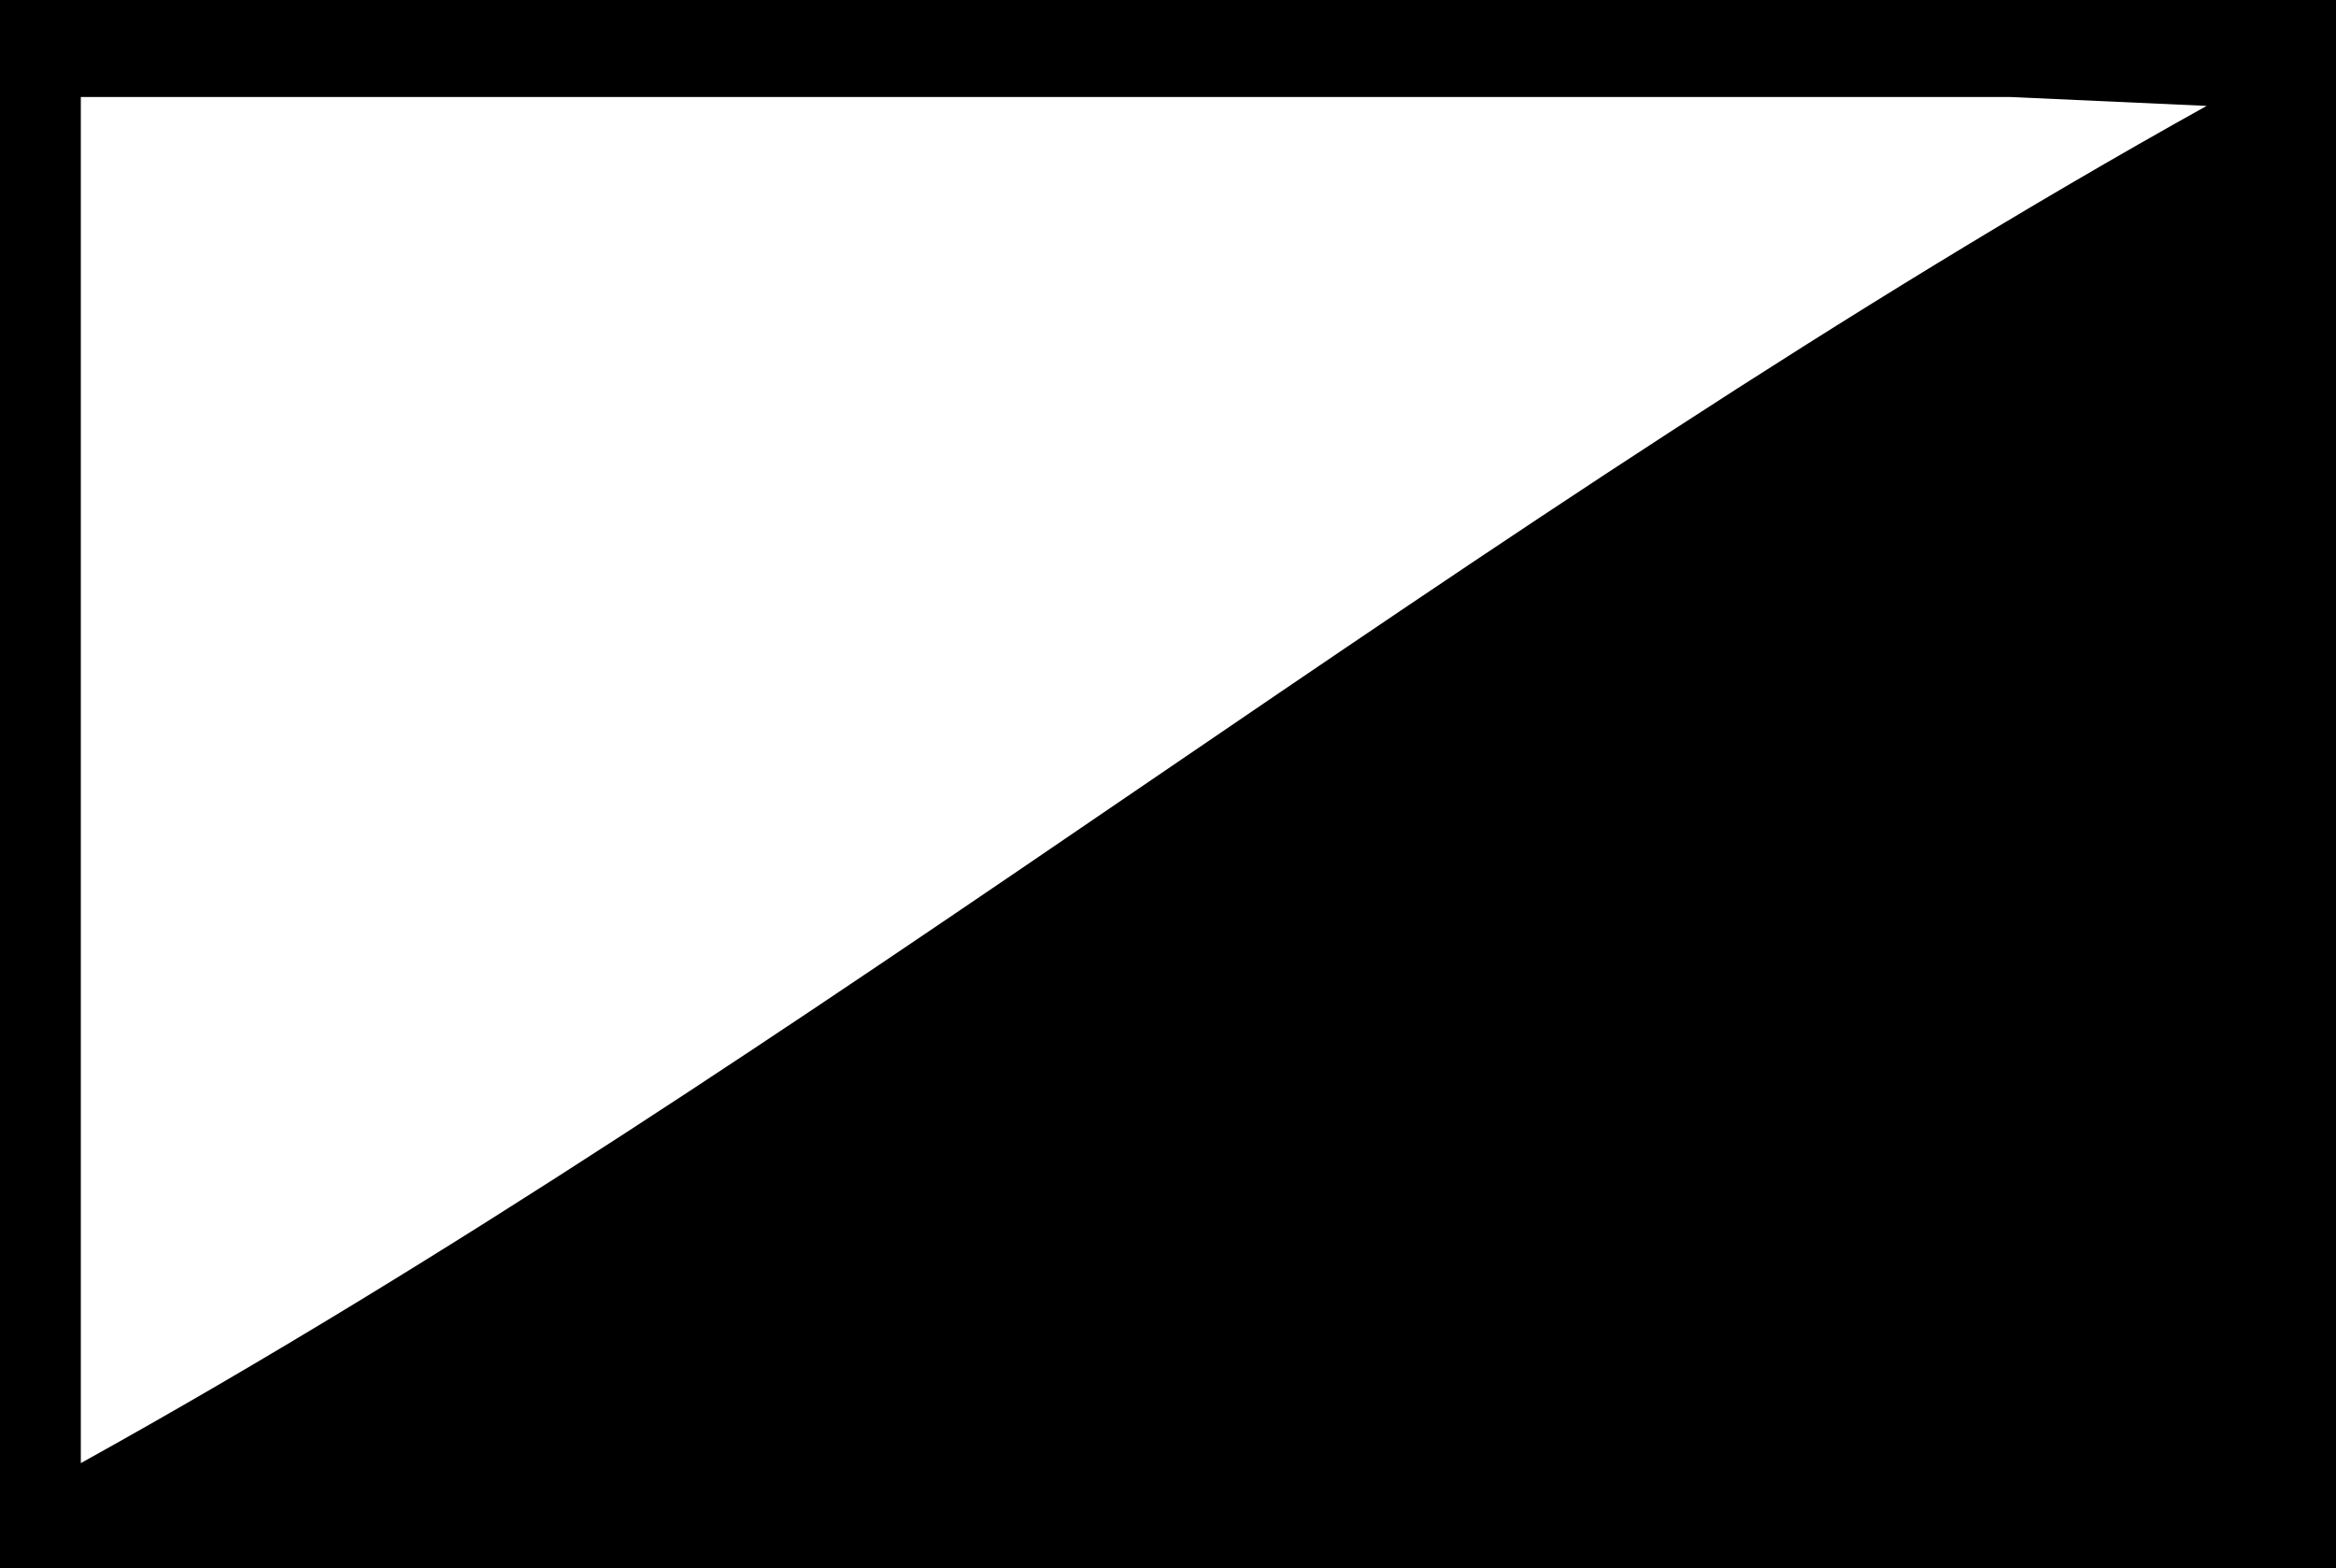 <svg id="fire_f1" fill="currentColor" viewBox="0 0 289 194" xmlns="http://www.w3.org/2000/svg">
<path class="cls-1" d="M0,0V194H289V0ZM142.1,96.72C98.86,126.22,55.61,155.72,10,181V12H248.69L273,13.1C227.84,38.24,185,67.48,142.1,96.72Z"/>
</svg>
